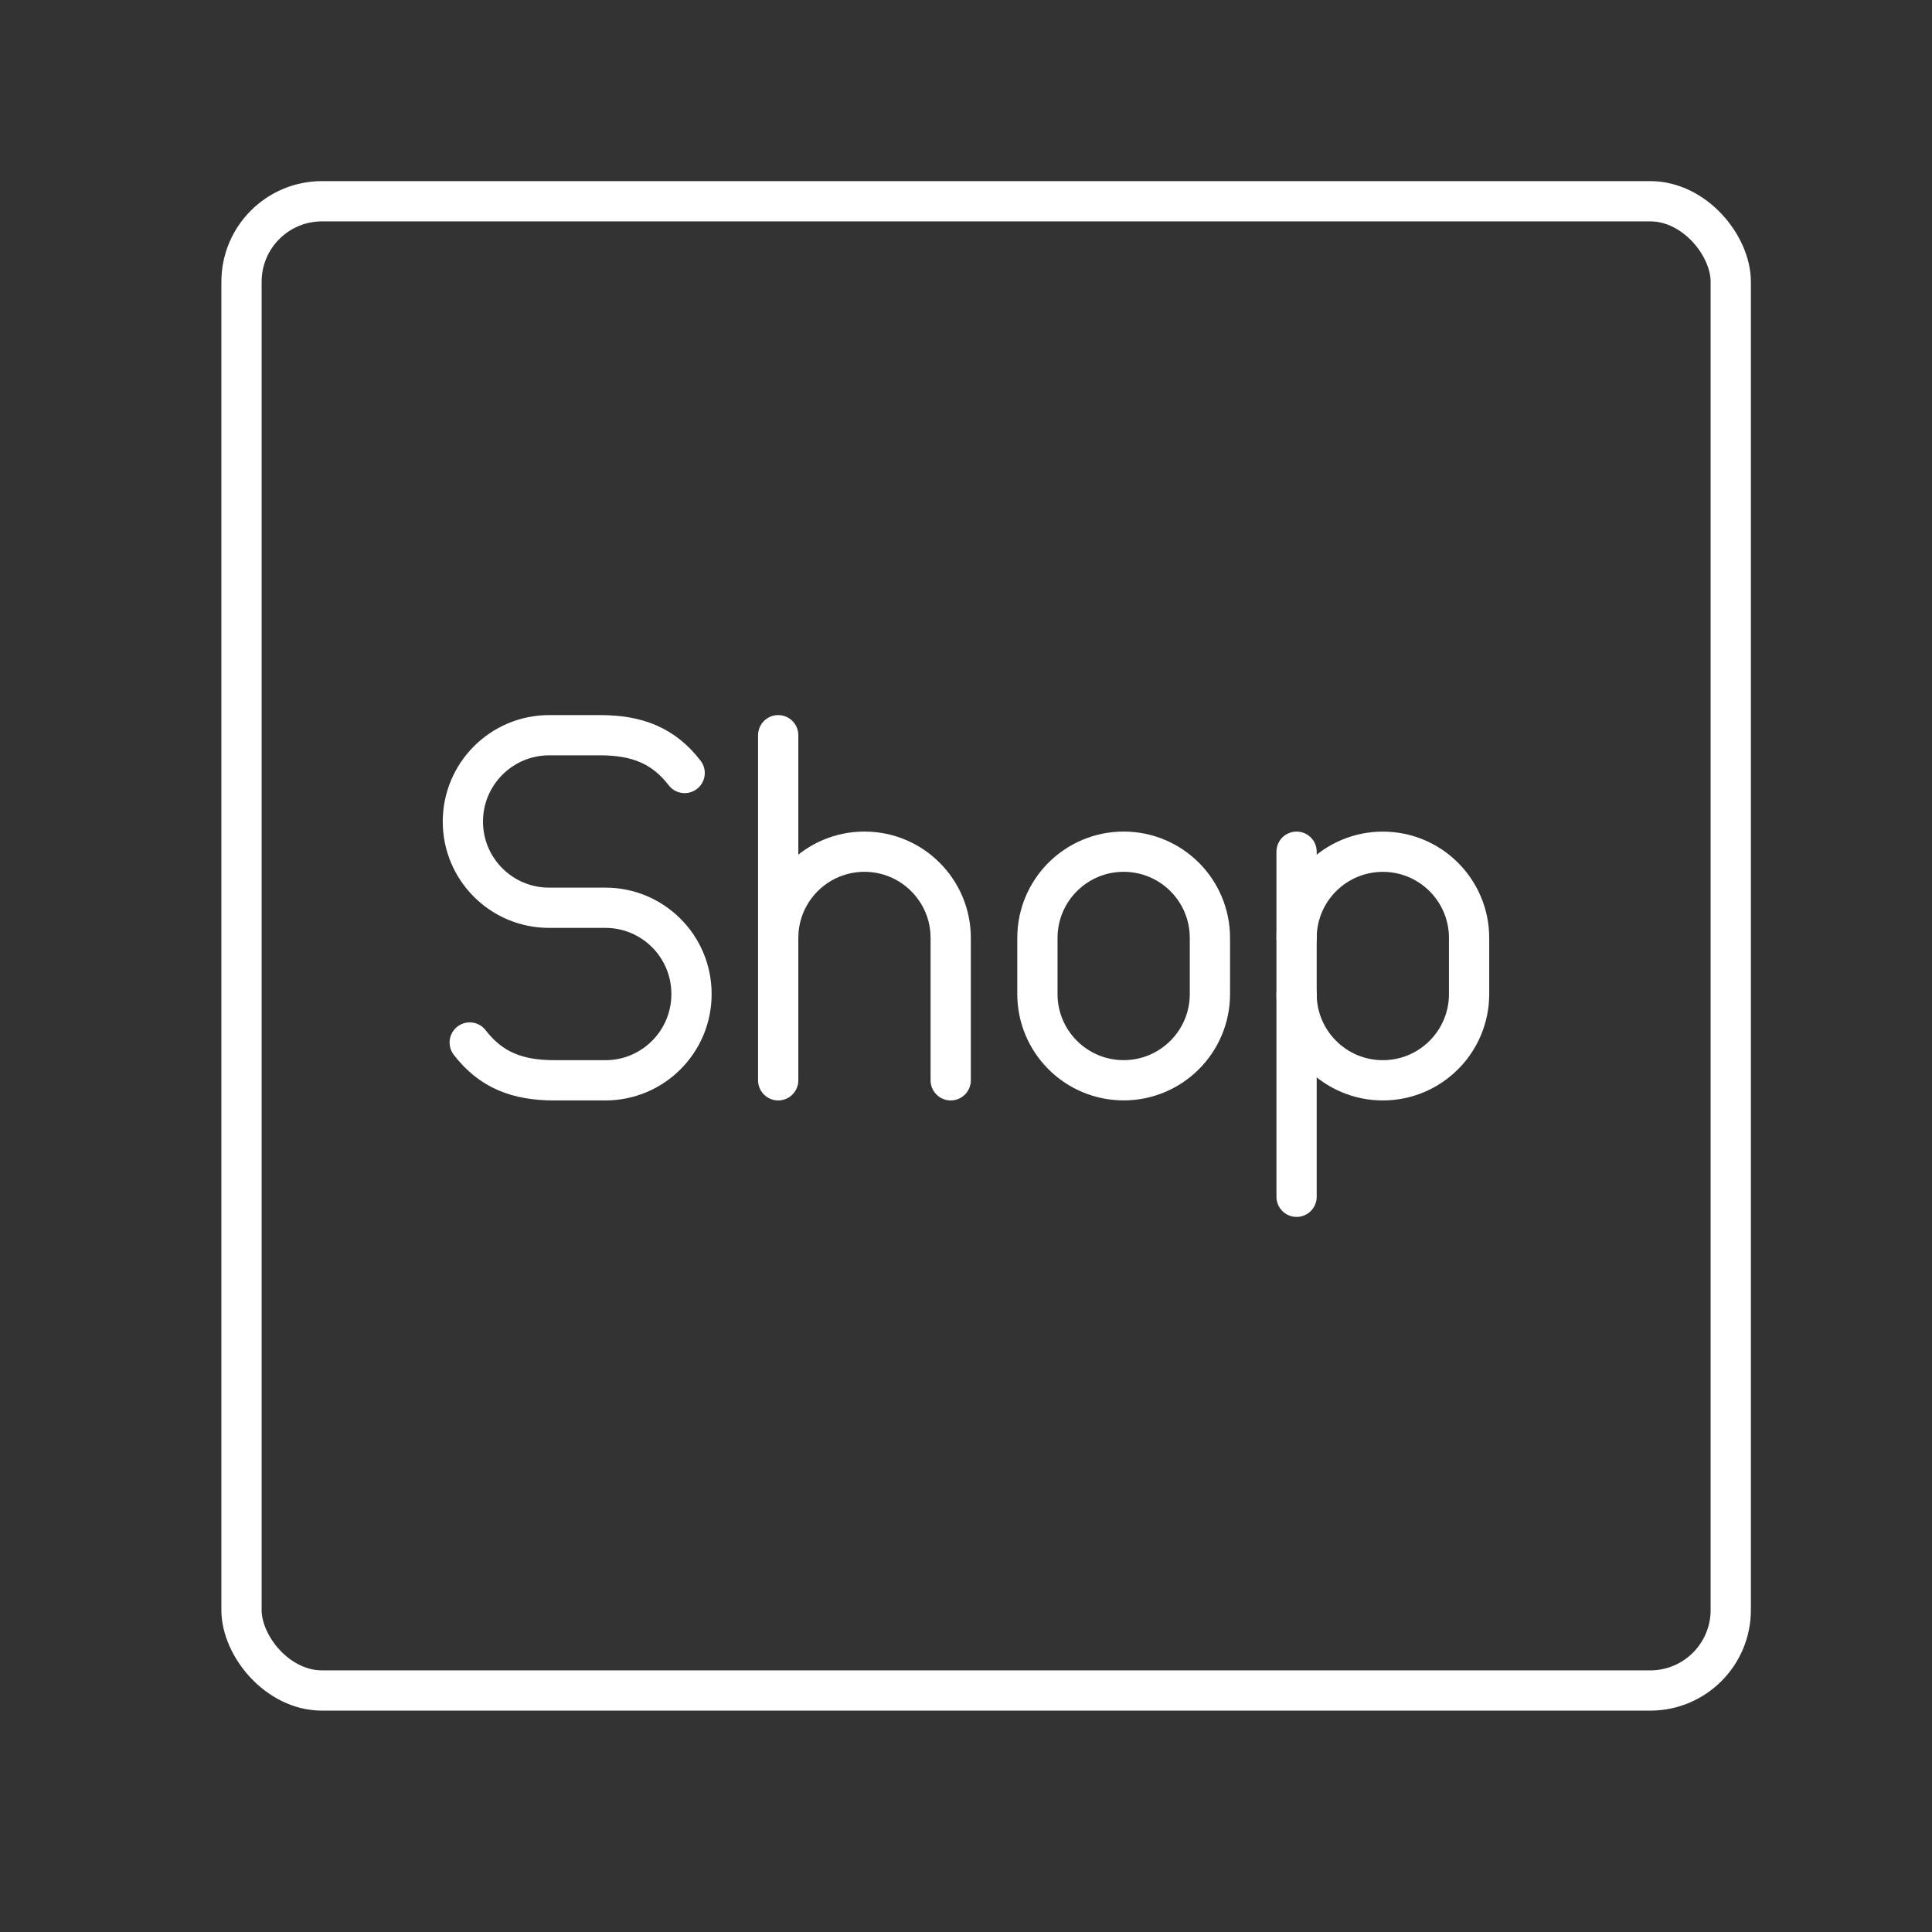 <?xml version="1.0" encoding="UTF-8"?><svg id="a" xmlns="http://www.w3.org/2000/svg" viewBox="0 0 48 48"><rect x="0" y="0" width="48" height="48" fill="#333333" stroke="none"/><defs><style>.b{fill:none;stroke:#fff;stroke-linecap:round;stroke-linejoin:round;}</style></defs><rect class="b" x="6" y="5" width="37" height="37" rx="2" ry="2"/><path class="b" d="M27.917,21.16h0c1.184,0,2.143.96,2.143,2.143v1.393c0,1.184-.96,2.143-2.143,2.143h0c-1.184,0-2.143-.96-2.143-2.143v-1.393c0-1.184.96-2.143,2.143-2.143Z"/><line class="b" x1="19.334" y1="18.266" x2="19.334" y2="26.84"/><path class="b" d="M19.334,23.303c0-1.184.96-2.143,2.143-2.143s2.143.96,2.143,2.143v3.537"/><path class="b" d="M11.67,25.901c.526.684,1.185.939,2.102.939h1.269c1.181,0,2.139-.958,2.139-2.139v-.009c0-1.181-.958-2.139-2.139-2.139h-1.4c-1.183,0-2.141-.959-2.141-2.141,0-1.185.961-2.146,2.146-2.146h1.262c.917,0,1.576.255,2.102.939"/><path class="b" d="M32.213,24.697c0,1.184.96,2.143,2.143,2.143s2.143-.96,2.143-2.143v-1.393c0-1.184-.96-2.143-2.143-2.143s-2.143.96-2.143,2.143"/><line class="b" x1="32.213" y1="21.16" x2="32.213" y2="29.734"/></svg>